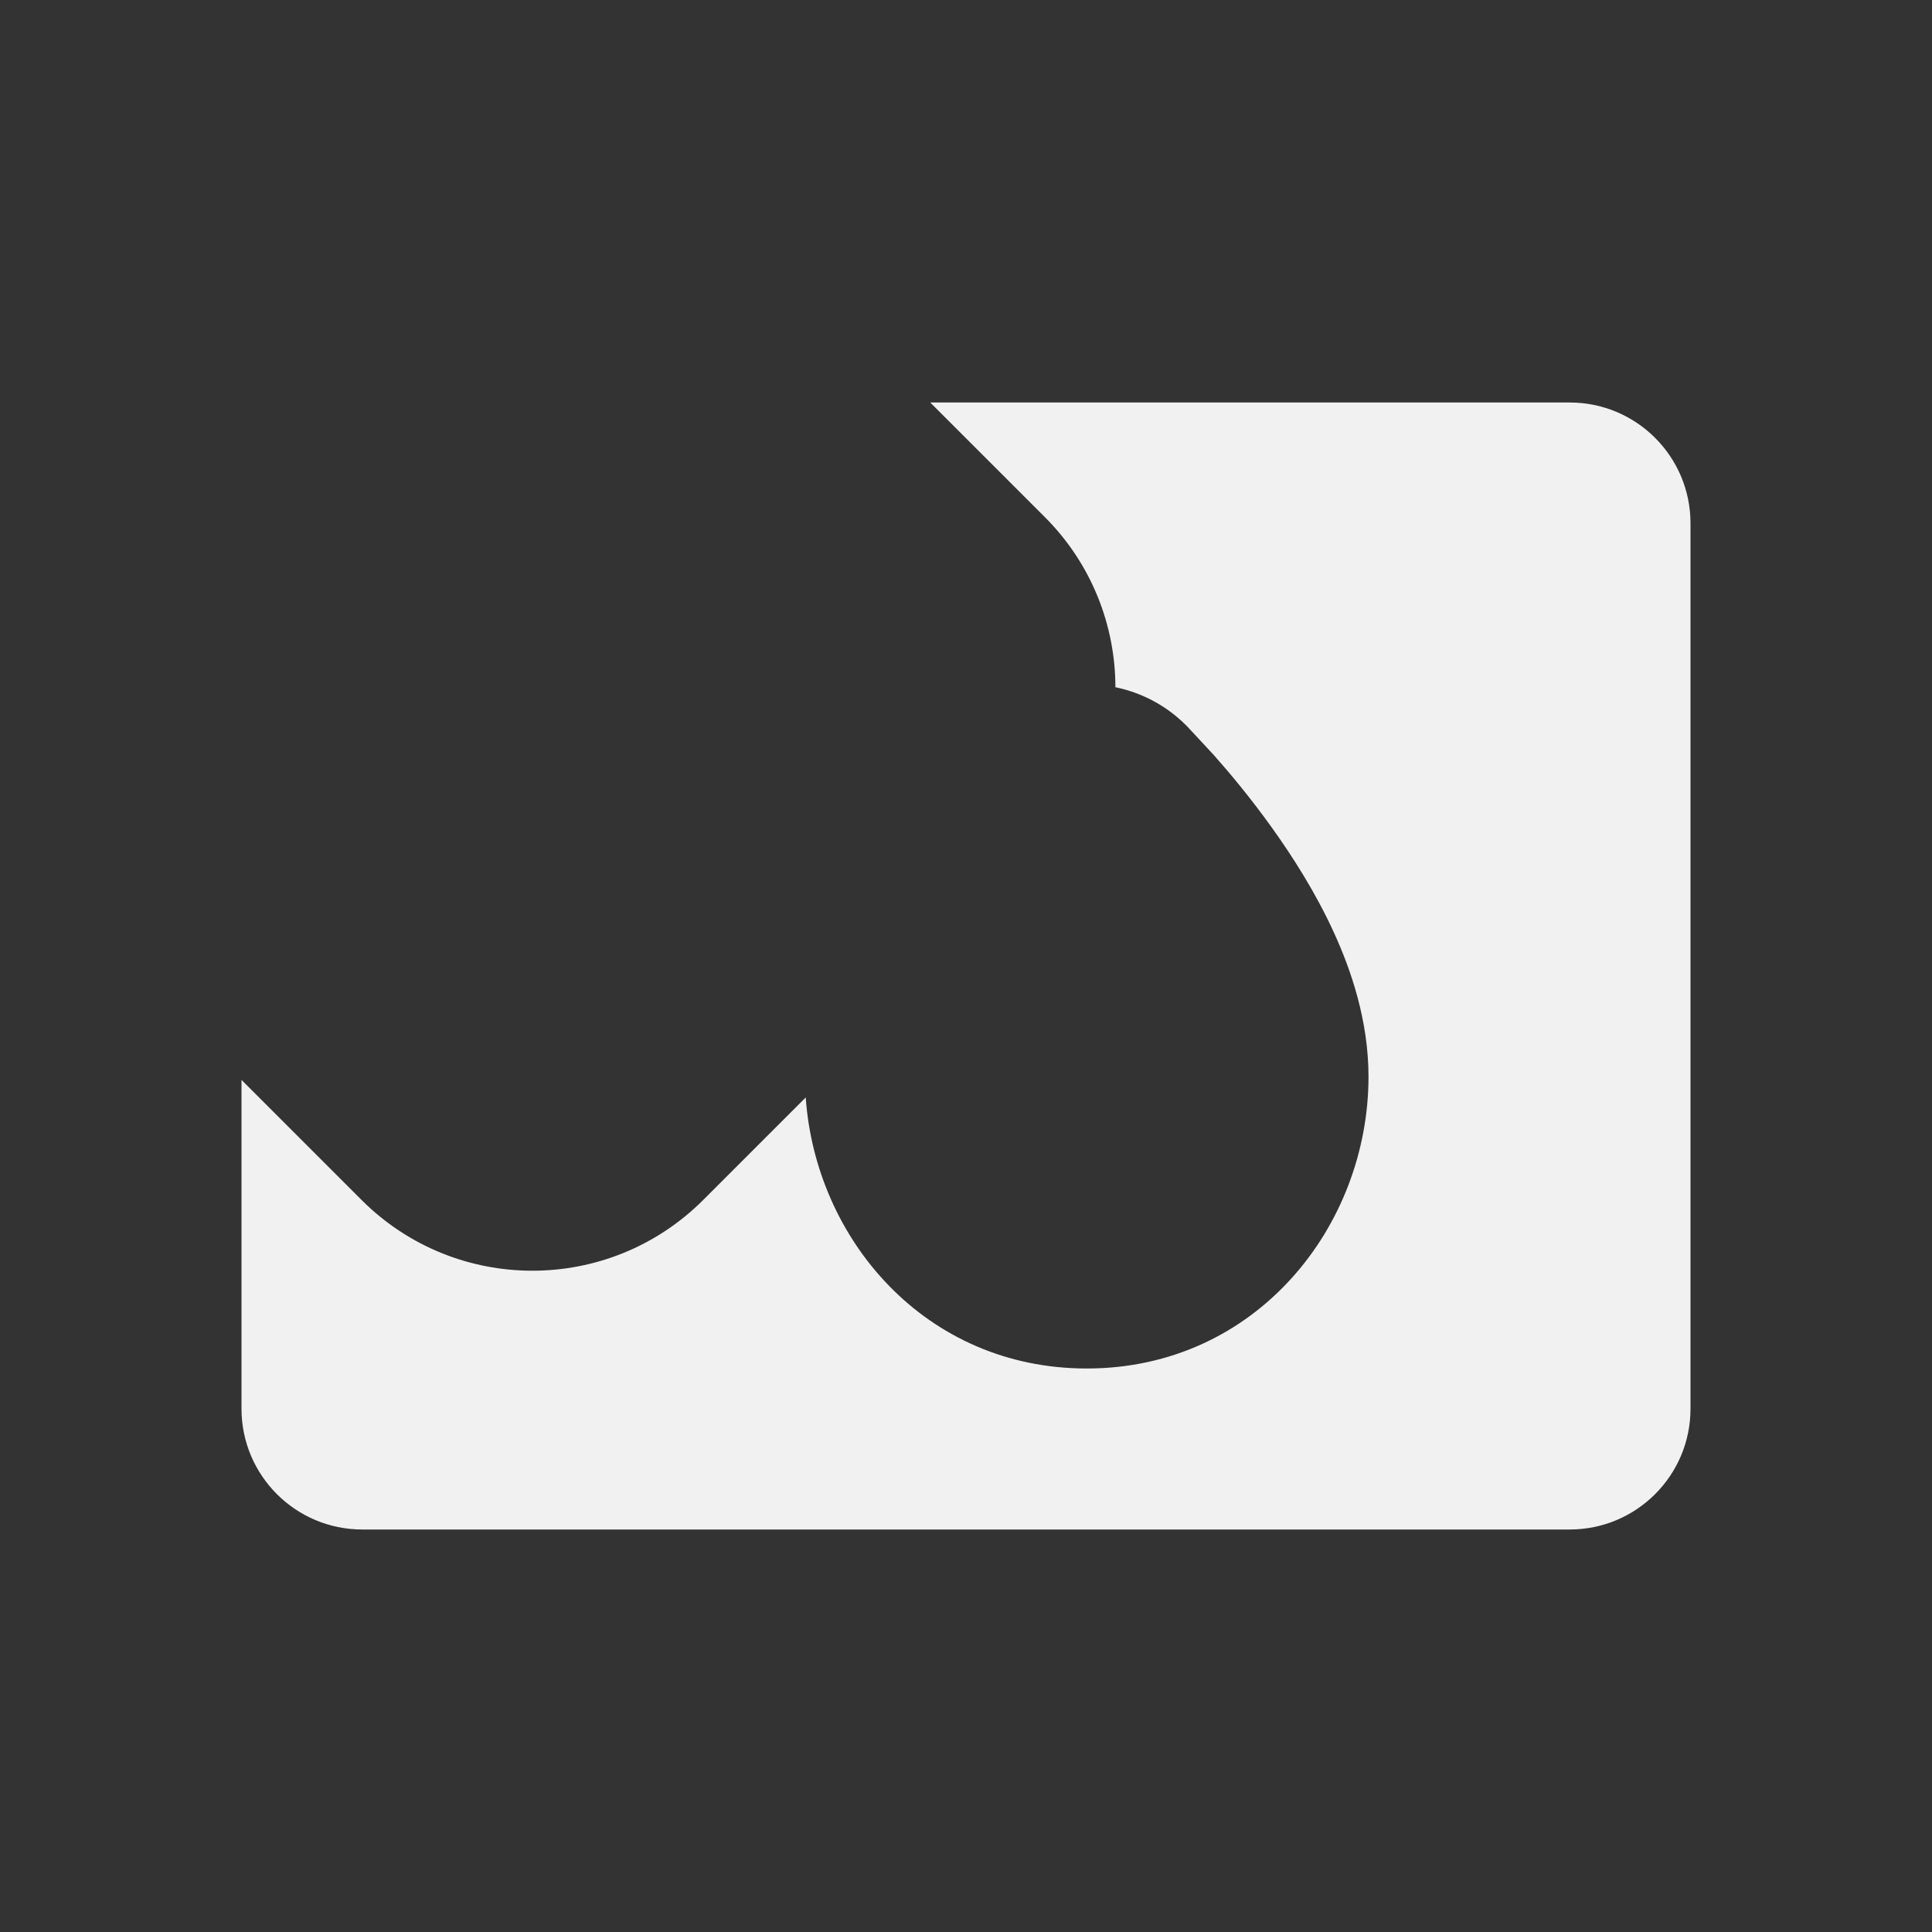 <svg width="24" height="24" viewBox="0 0 24 24" fill="none" xmlns="http://www.w3.org/2000/svg">
<rect x="0" y="0" width="24" height="24" fill="#333333" stroke="none"/>
<path d="M12.978 6.422C13.562 7.006 13.855 7.771 13.856 8.537C14.179 8.603 14.487 8.762 14.737 9.013L14.75 9.026L15.076 9.377L15.084 9.386C15.276 9.602 15.534 9.911 15.796 10.276C16.055 10.637 16.341 11.084 16.567 11.577C16.786 12.054 17 12.682 17 13.375C17 15.232 15.606 17 13.5 17C11.492 17 10.131 15.392 10.009 13.633L8.735 14.907C7.563 16.078 5.664 16.078 4.492 14.907L3 13.415V17.5C3 18.328 3.672 19 4.5 19H19.5C20.328 19 21 18.328 21 17.5V6.5C21 5.672 20.328 5 19.5 5H11.556L12.978 6.422Z" fill="#F1F1F1"/>
</svg>

